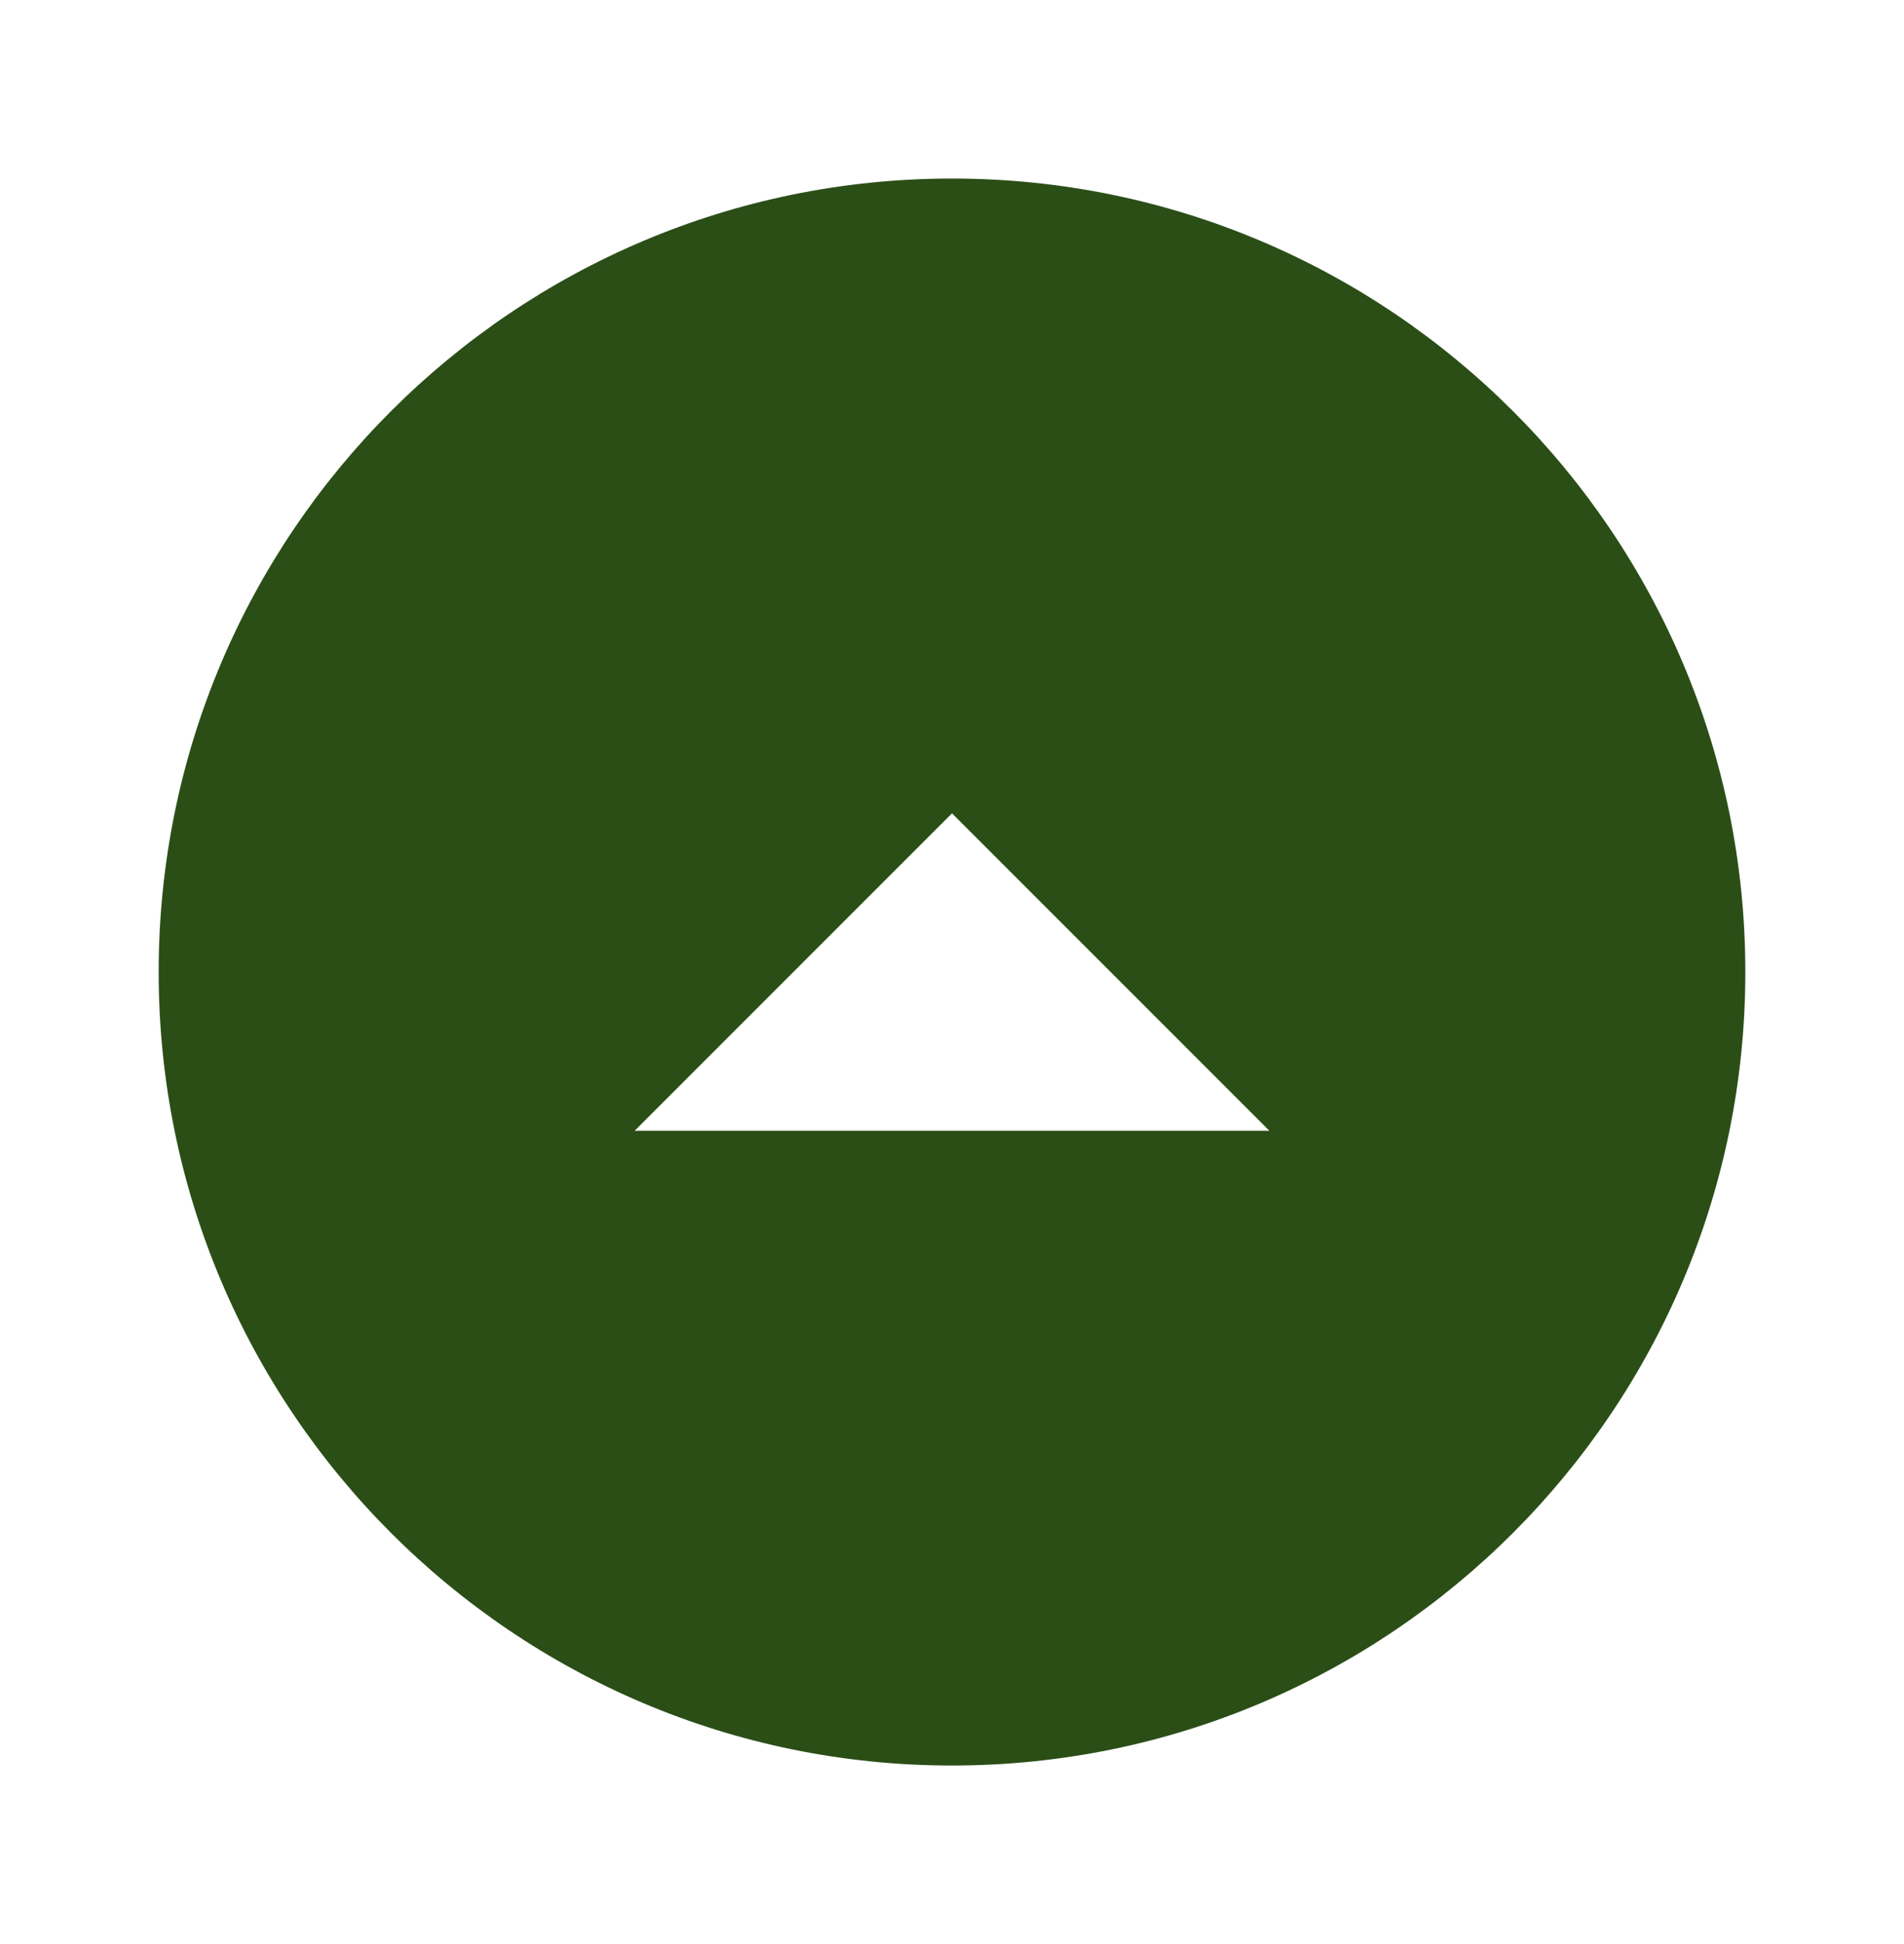 <svg width="48" height="49" viewBox="0 0 48 49" fill="none" xmlns="http://www.w3.org/2000/svg">
<g id="Arrow drop down circle" clip-path="url(#clip0_94_241)">
<path id="Vector" d="M24 44.5C12.96 44.5 4 35.54 4 24.5C4 13.46 12.96 4.5 24 4.5C35.04 4.5 44 13.46 44 24.5C44 35.54 35.04 44.5 24 44.5ZM24 20.5L16 28.5H32L24 20.5Z" fill="#2B4E17"/>
</g>
<defs>
<clipPath id="clip0_94_241">
<rect width="48" height="48" fill="white" transform="matrix(1 0 0 -1 0 48.5)"/>
</clipPath>
</defs>
</svg>
